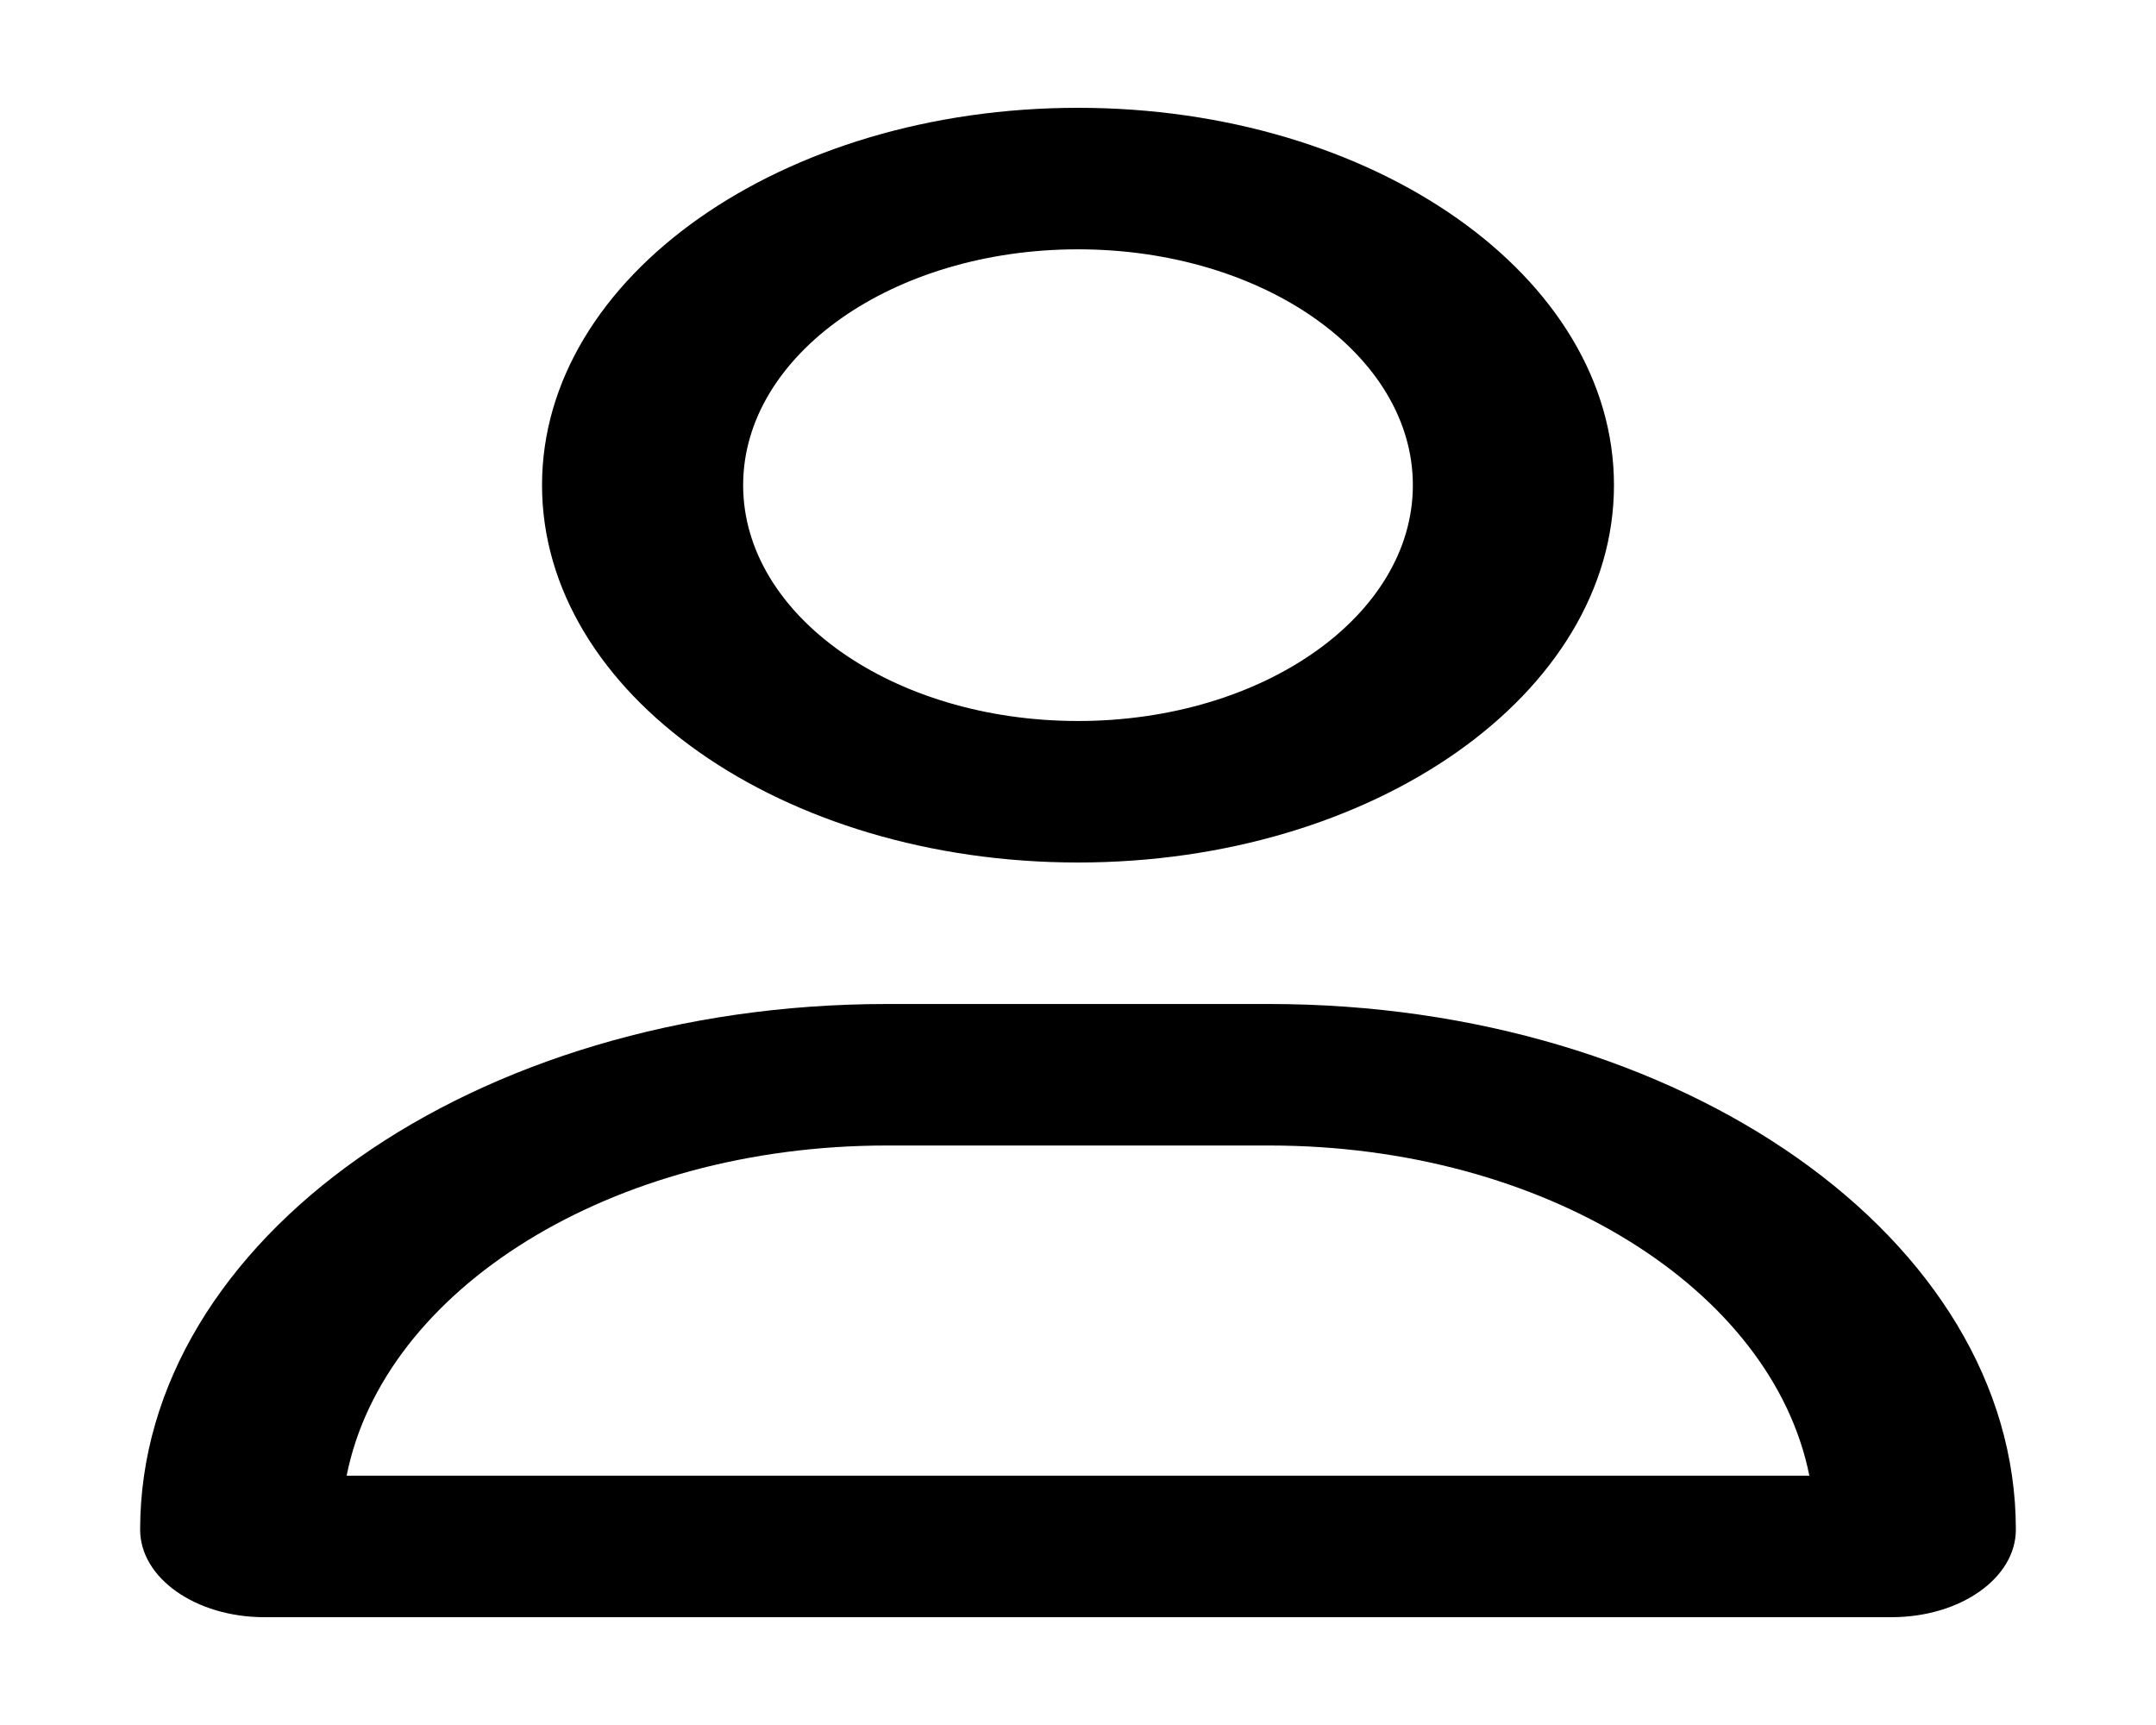 <?xml version="1.0" encoding="utf-8"?>
<!-- Generator: Adobe Illustrator 27.6.1, SVG Export Plug-In . SVG Version: 6.00 Build 0)  -->
<svg version="1.1" id="Layer_1" xmlns="http://www.w3.org/2000/svg" xmlns:xlink="http://www.w3.org/1999/xlink" x="0px" y="0px"
	 viewBox="0 0 640 512" style="enable-background:new 0 0 640 512;" xml:space="preserve">
<path d="M419.4,144c0-38.7-44.5-70-99.4-70s-99.4,31.3-99.4,70s44.5,70,99.4,70S419.4,182.7,419.4,144z M160.9,144
	c0-61.9,71.2-112,159.1-112s159.1,50.1,159.1,112S407.9,256,320,256S160.9,205.9,160.9,144z M102.9,438h434.2
	c-11.1-55.4-78.7-98-160.3-98H263.2C181.5,340,113.9,382.6,102.9,438z M41.6,454c0-86.2,99.2-156,221.6-156h113.6
	c122.4,0,221.6,69.8,221.6,156c0,14.4-16.5,26-36.9,26h-483C58.1,480,41.6,468.4,41.6,454z"/>
</svg>
